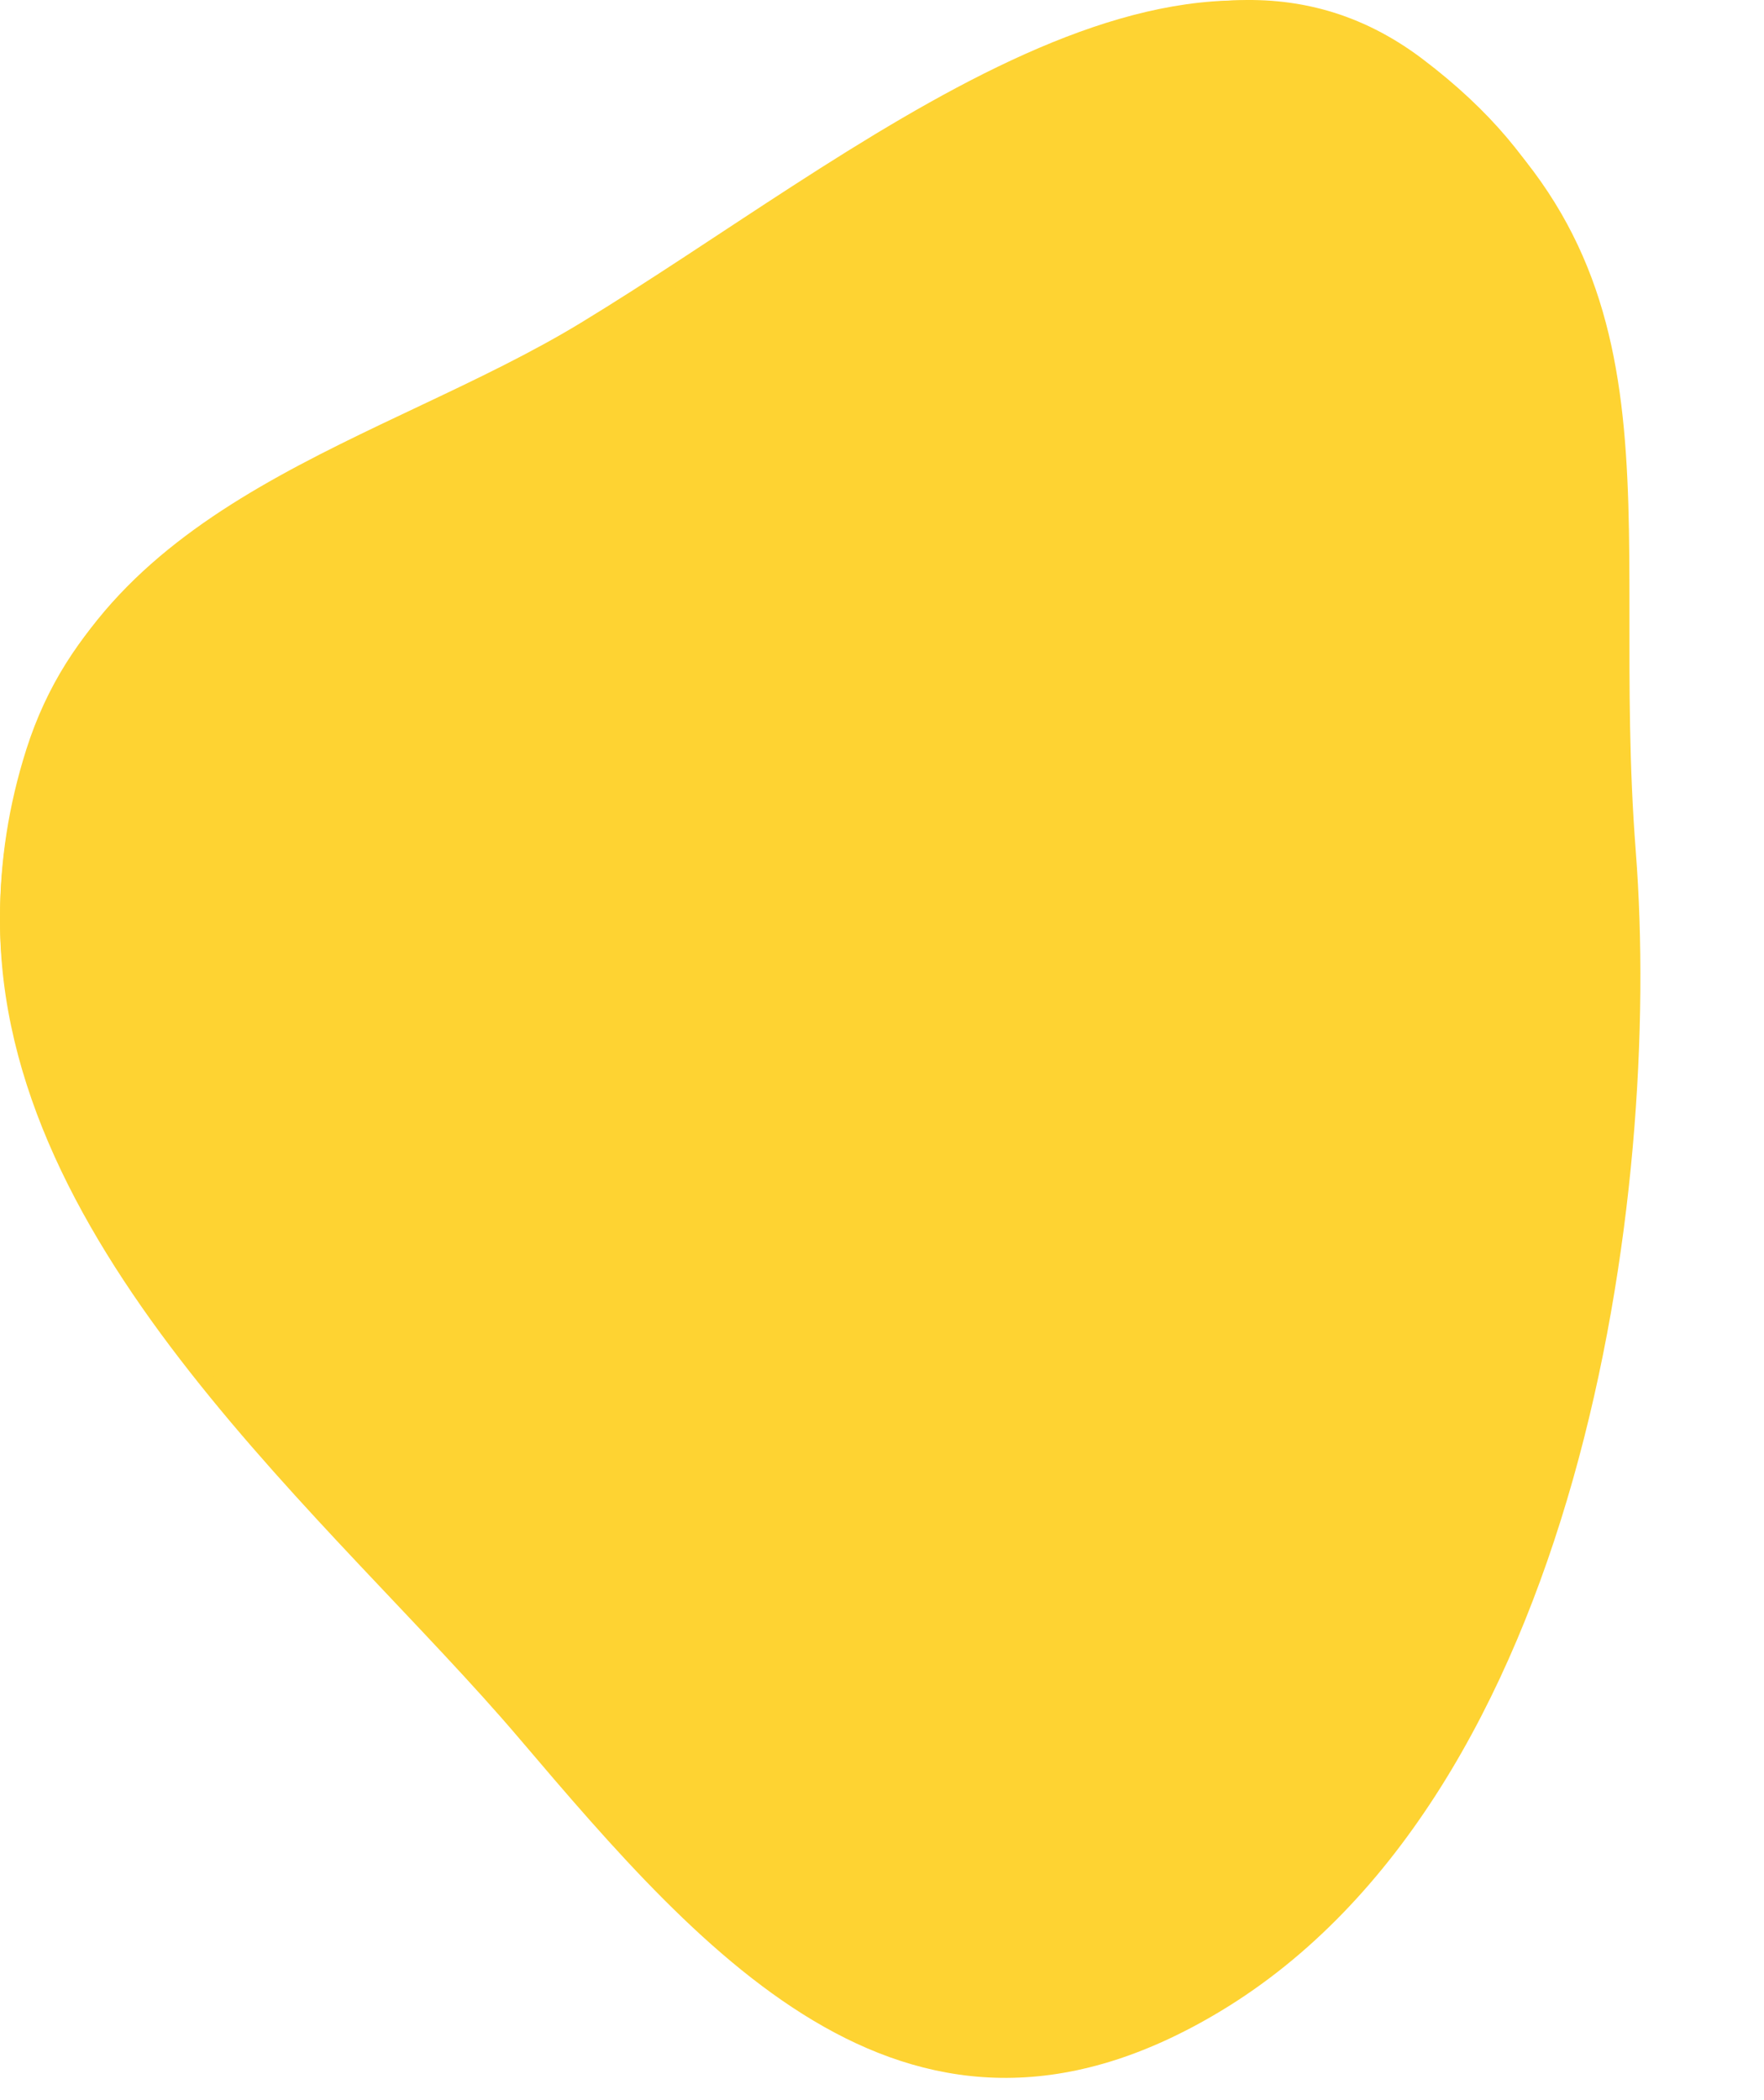 <svg xmlns:xlink="http://www.w3.org/1999/xlink" xmlns="http://www.w3.org/2000/svg" width="565.556" height="673.298" viewBox="0 0 565.556 673.298" style="transition-delay: 0ms;">
<path fill="#FED332" d="M0.001,294.503C0.071,277.156,2.666,259.366,8.46,241.173C34.481,159.464,122.75,142.035,186.115,103.554C273.777,50.317,376.957,-39.97,456.077,19.898C543.409,85.98,515.845,162.094,524.437,272.815C533.028,383.536,506.529,575.393,391.314,644.766C292.277,704.395,226.279,627.648,166.374,557.205C107.409,487.868,-0.434,401.246,0.001,294.503C0.001,294.503,0.001,294.503,0.001,294.503"></path>
<path fill="#FED332" d="M0.001,293.515c0.07-17.347,2.665-35.137,8.459-53.33c26.021-81.709,118.583-92.711,181.948-131.192
	C278.07,55.756,376.957-40.958,456.077,18.91c87.332,66.082,47.74,142.361,56.332,253.082
	c8.591,110.721-5.88,302.413-121.095,371.786c-99.037,59.629-159-23.343-218.905-93.786
	C113.444,480.655-0.434,400.258,0.001,293.515z"></path>
<desc>Created with Snap</desc><defs></defs></svg>
